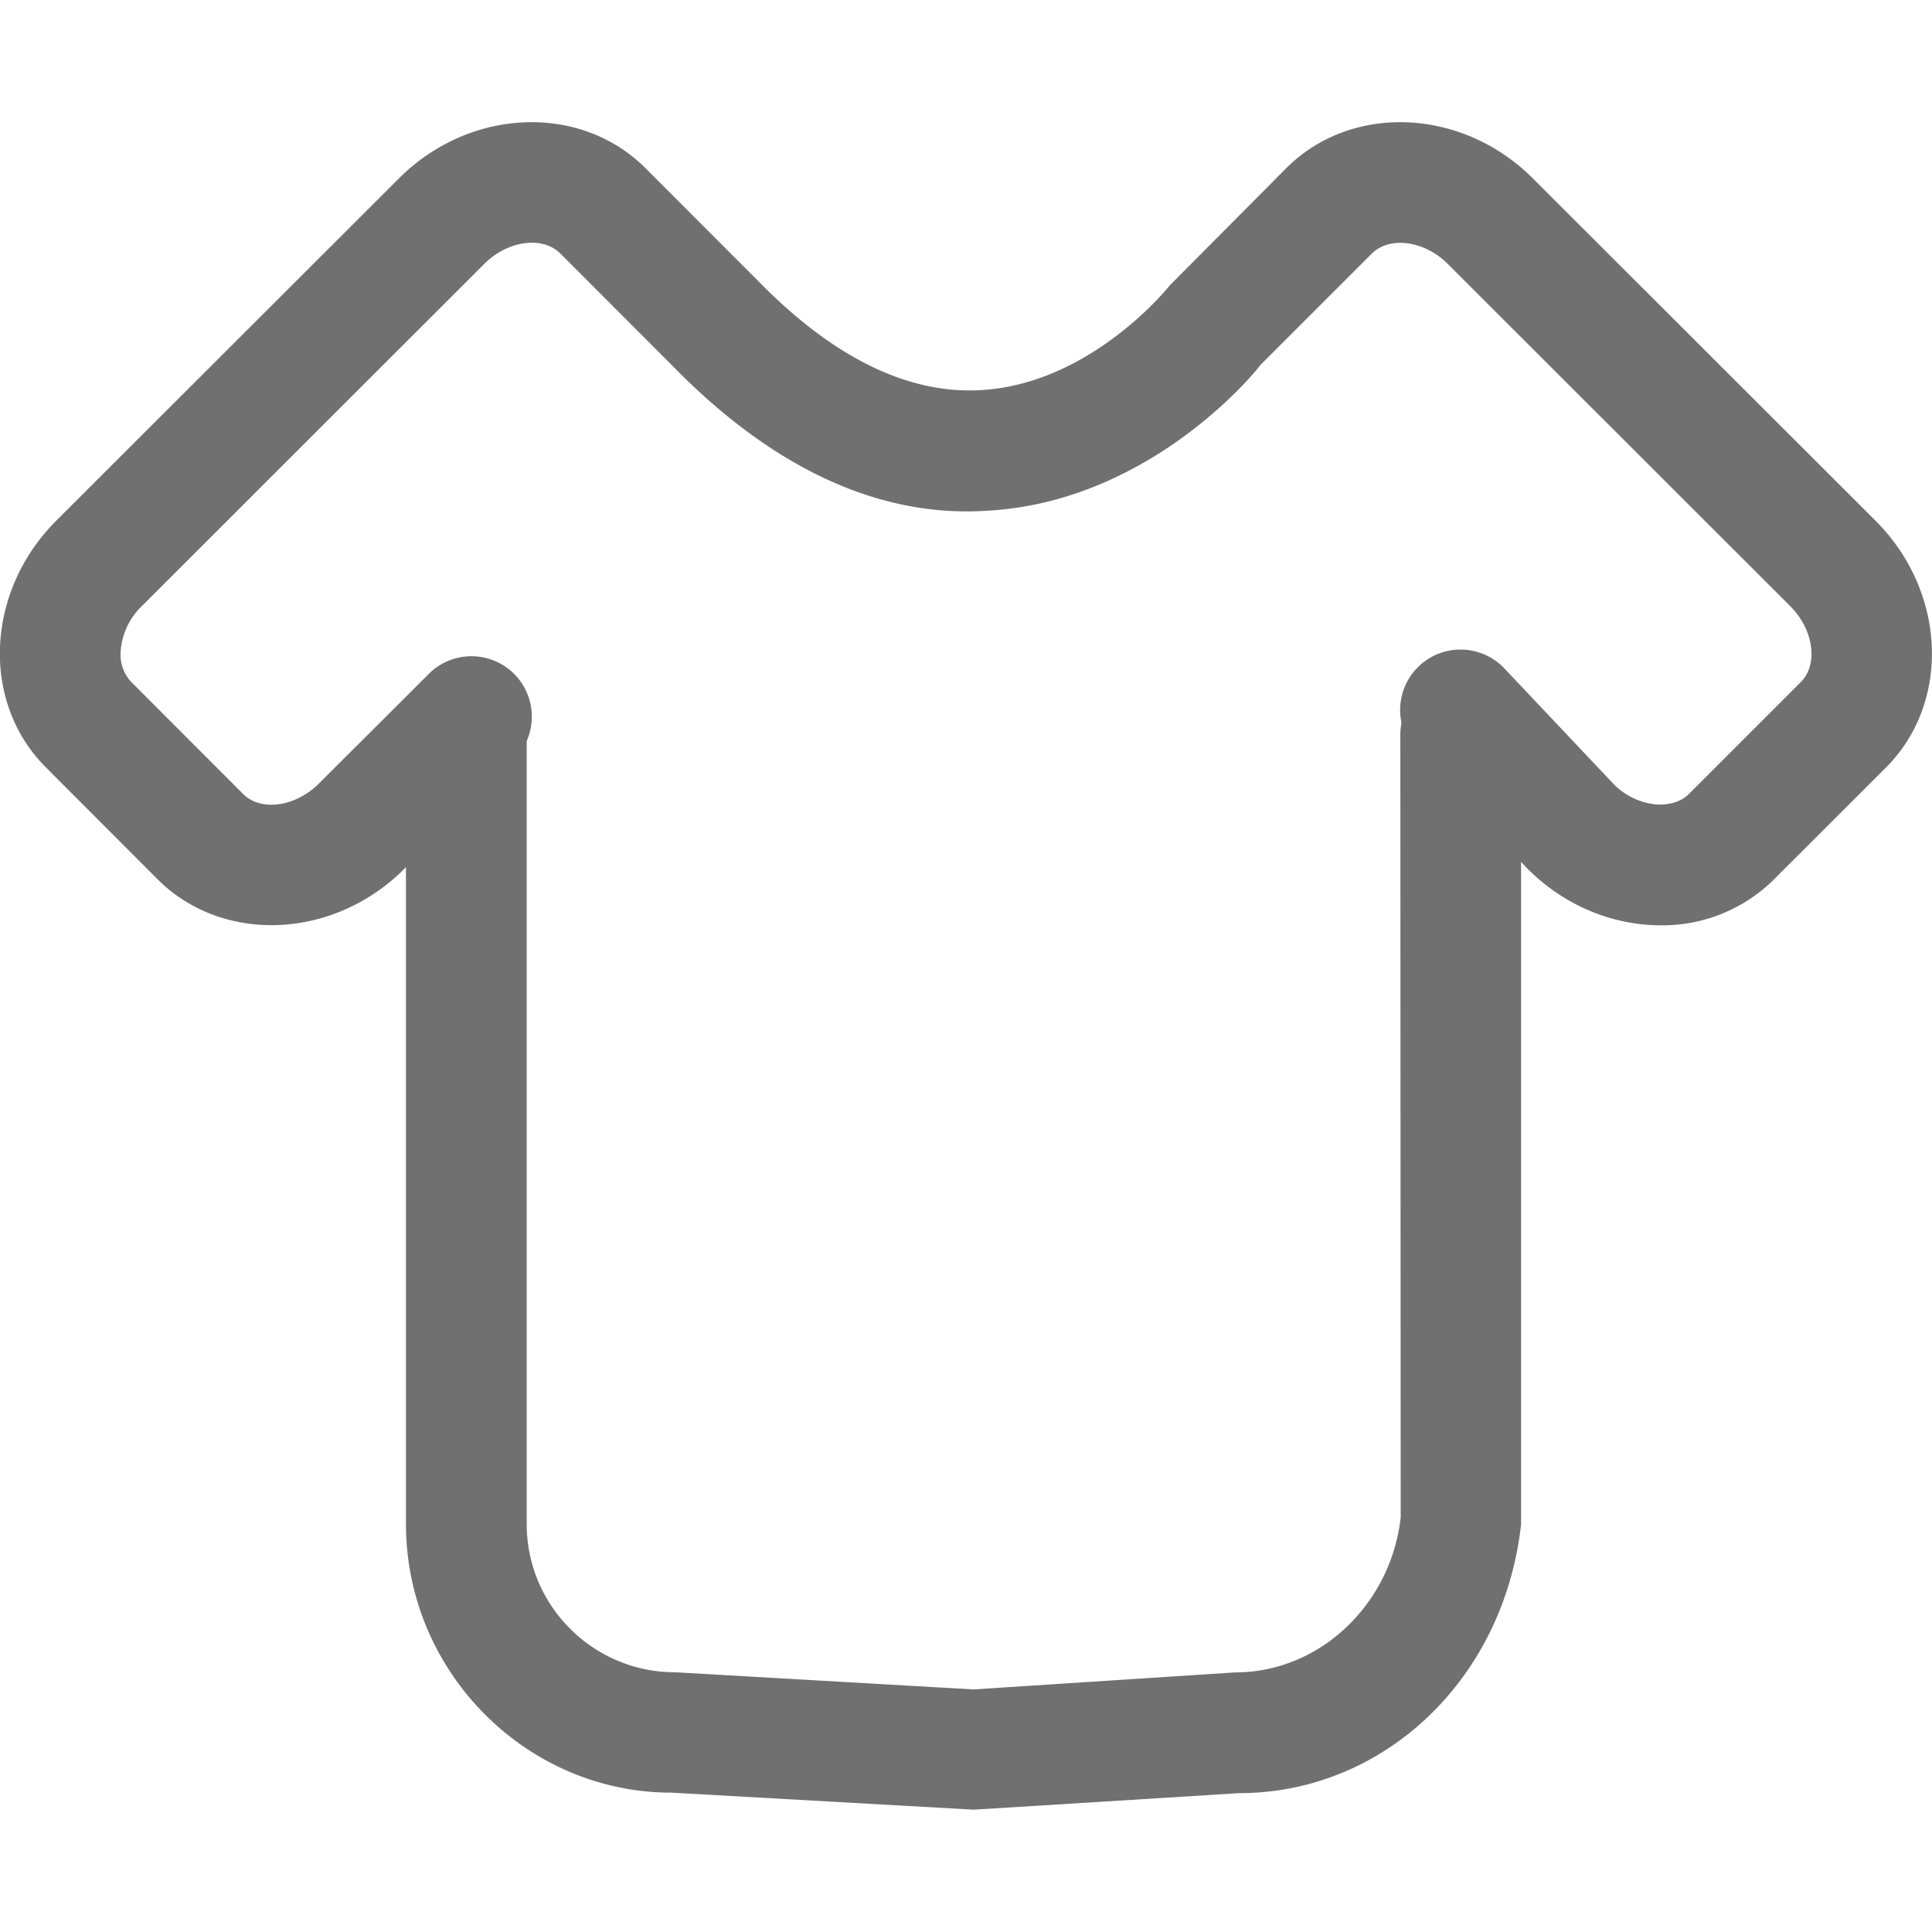 <?xml version="1.0" standalone="no"?><!DOCTYPE svg PUBLIC "-//W3C//DTD SVG 1.1//EN" "http://www.w3.org/Graphics/SVG/1.1/DTD/svg11.dtd"><svg class="icon" width="128px" height="128.00px" viewBox="0 0 1024 1024" version="1.1" xmlns="http://www.w3.org/2000/svg"><path d="M516.096 959.168l-160.192-9.024H355.84c-76.736 0-140.672-63.872-140.672-142.464V389.312a32 32 0 0 1 64 0v418.496c0 43.328 35.264 78.528 78.656 78.528l158.208 9.088 138.816-9.024c44.8-0.064 82.368-36.096 87.552-82.112l-0.192-414.912a32 32 0 0 1 64 0v418.496c-9.152 82.752-73.28 142.528-149.376 142.528l-140.736 8.768z" fill="#707070" /><path d="M880.192 490.432c-24.96 0-50.624-10.048-70.464-29.888l-58.88-62.272a32 32 0 0 1 46.528-43.968l58.24 61.632a36.8 36.8 0 0 0 22.656 10.496c3.712 0.064 11.392-0.128 16.832-5.568l59.392-59.392c9.344-9.344 6.784-27.84-5.632-40.192L767.36 139.904c-12.288-12.352-30.784-14.912-40.256-5.504l-59.264 59.264c0.384 0-56.064 71.936-144.064 76.992-57.792 4.032-114.688-22.656-167.872-77.312l-58.944-59.008c-9.472-9.408-27.968-6.848-40.32 5.568L75.136 321.28A36.8 36.8 0 0 0 64 344.576a21.376 21.376 0 0 0 5.568 16.896l59.328 59.392c9.344 9.344 27.712 6.848 40.128-5.568l58.624-58.496a32 32 0 0 1 45.248 45.248l-58.624 58.496c-37.44 37.44-96.064 39.936-130.624 5.632l-59.392-59.52c-34.496-34.496-32-93.12 5.568-130.688l181.504-181.312c37.504-37.568 96.192-40.064 130.752-5.568l59.264 59.328c39.808 40.896 79.616 60.48 118.208 58.368 58.688-3.136 99.968-54.848 100.352-55.424l61.888-62.272c34.56-34.496 93.312-32 130.752 5.568l181.504 181.312c37.568 37.504 40.064 96.128 5.696 130.688l-59.456 59.392a83.84 83.84 0 0 1-60.096 24.384z" fill="#707070" /></svg>